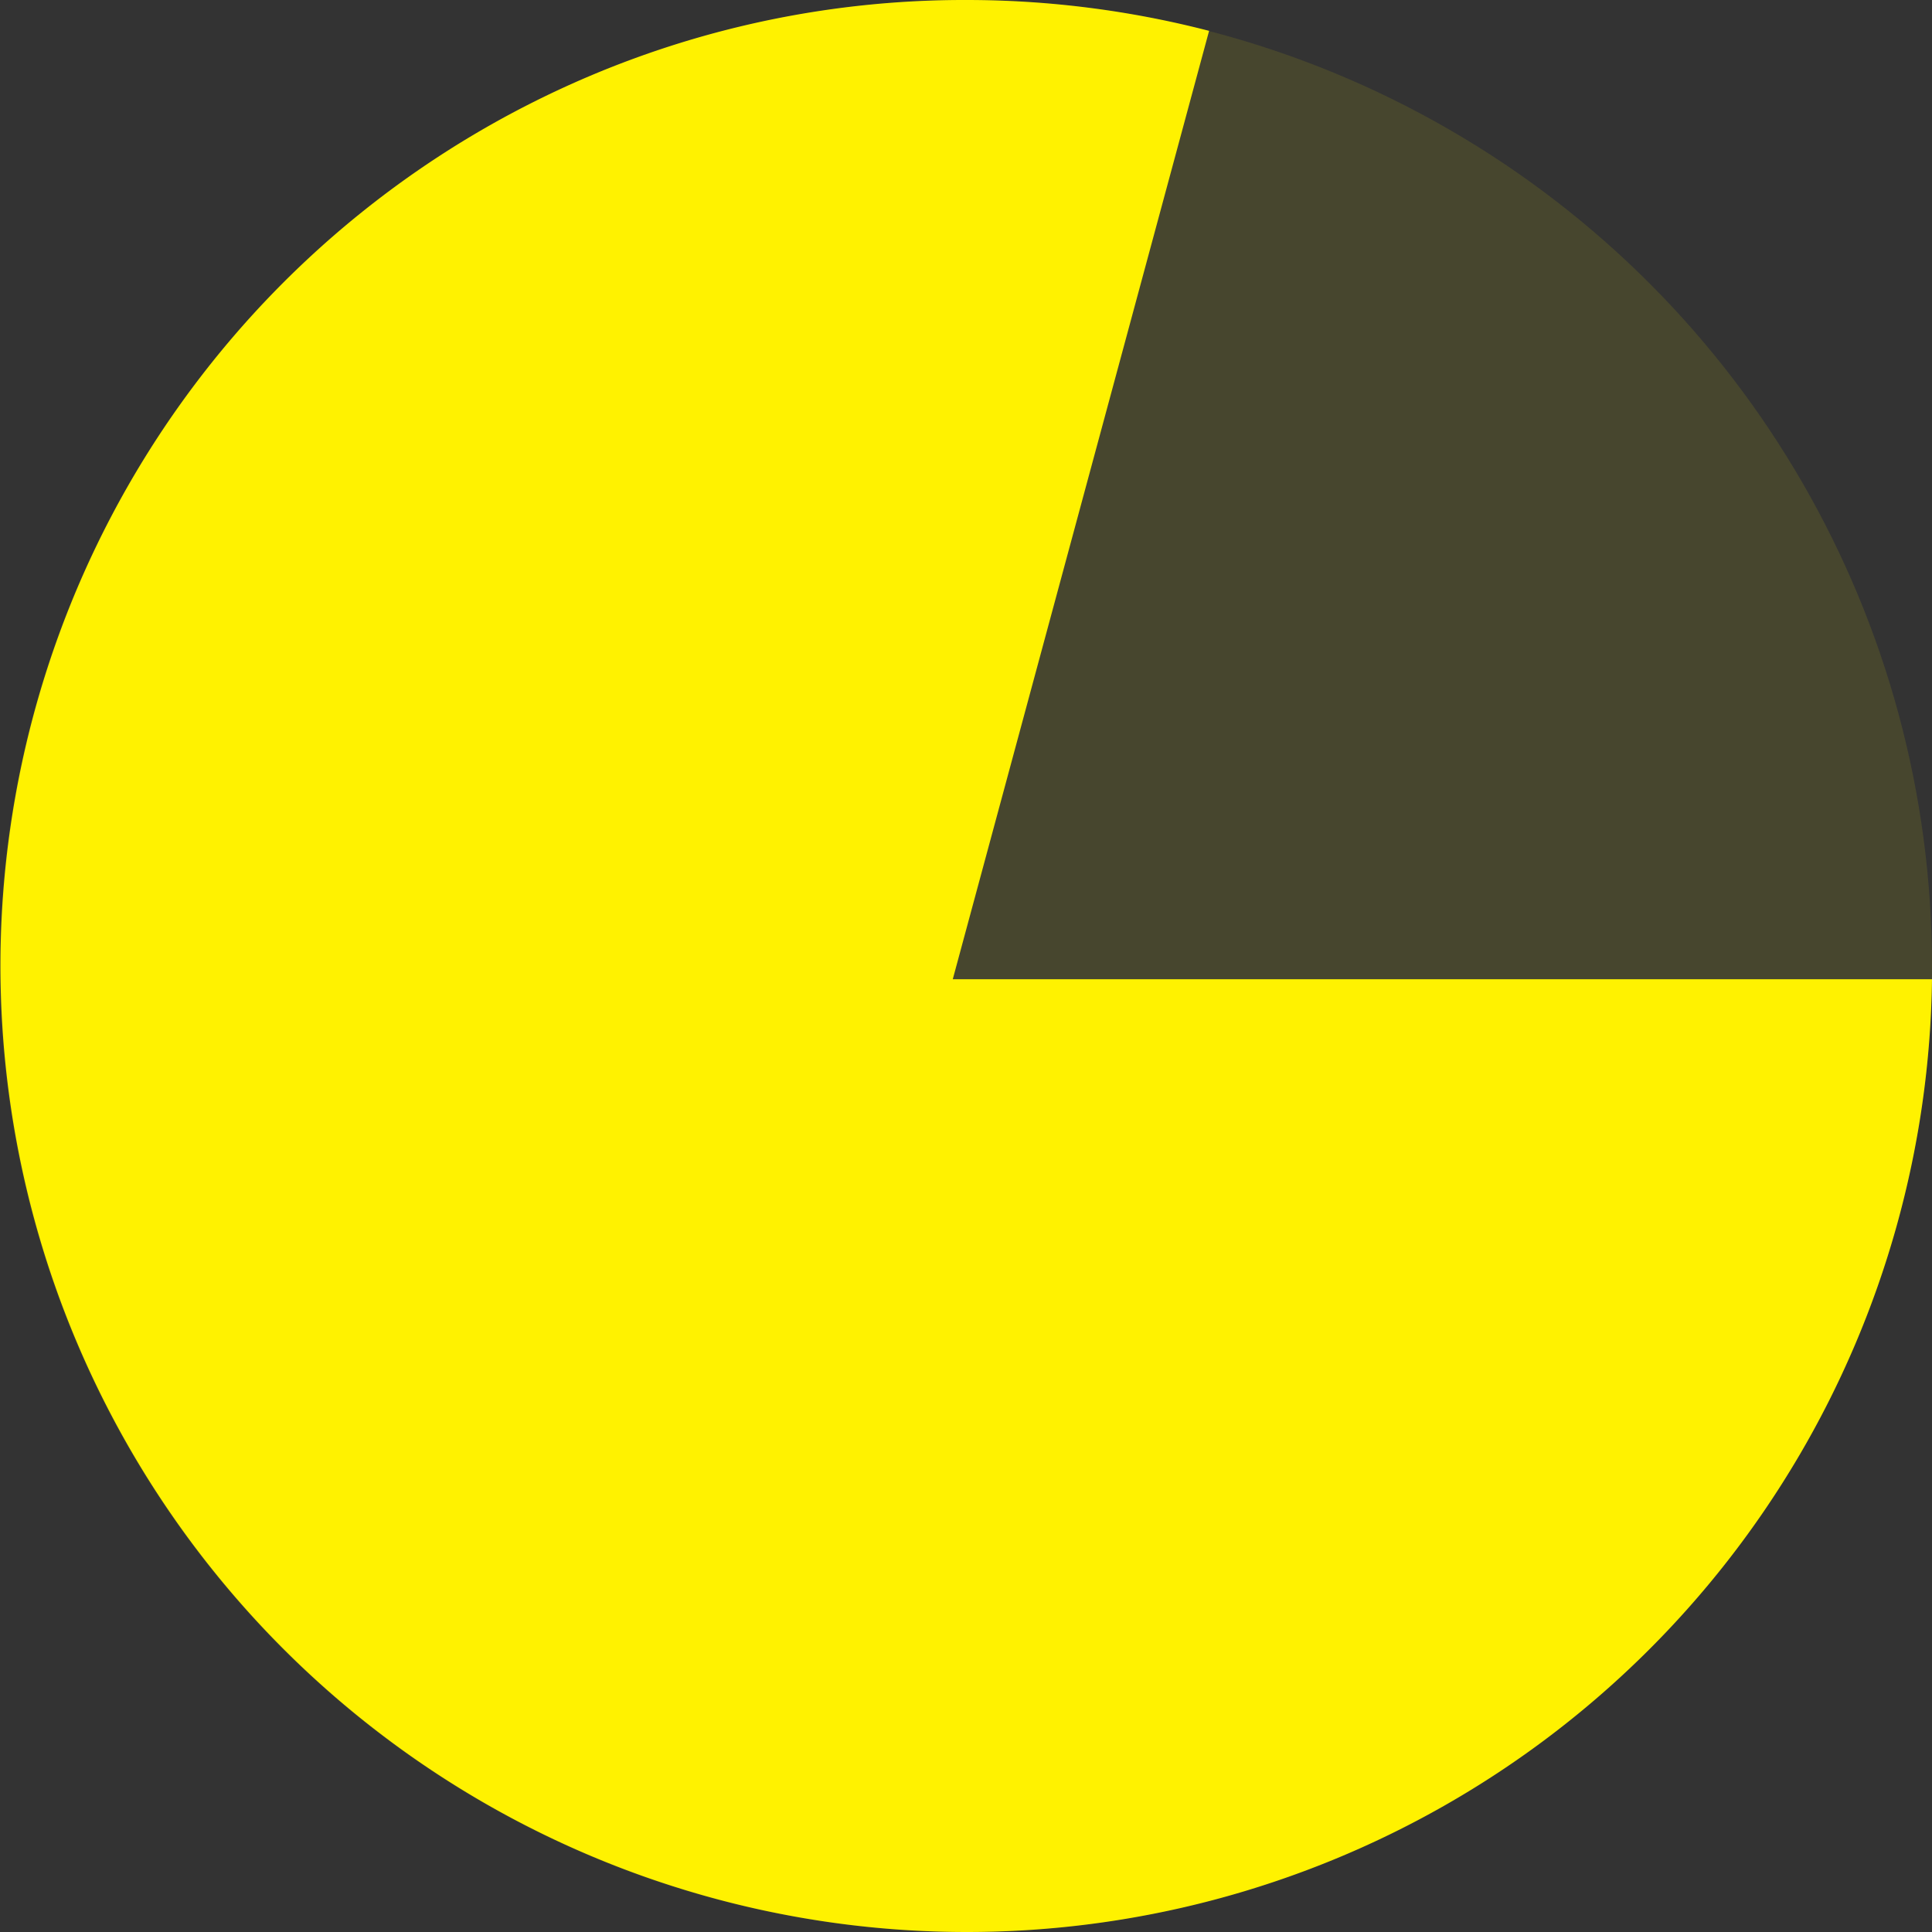 <svg xmlns="http://www.w3.org/2000/svg" width="73" height="73.001" viewBox="0 0 73 73.001">
  <rect x="0" y="0" width="73" height="73.001" fill="#333333" stroke="none"/>
  <g id="New_Old_Patients" data-name="New &amp; Old Patients" transform="translate(-245 -92)">
    <circle id="Ellipse_10" data-name="Ellipse 10" cx="36.5" cy="36.5" r="36.5" transform="translate(245 92)" fill="#fff200" opacity="0.1"/>
    <path id="Subtraction_4" data-name="Subtraction 4" d="M36.5,73A36.511,36.511,0,0,1,22.292,2.868,36.266,36.266,0,0,1,36.5,0a36.634,36.634,0,0,1,9.185,1.166L36,37H73A36.469,36.469,0,0,1,36.5,73Z" transform="translate(245 92)" fill="#fff200"/>
  </g>
</svg>
